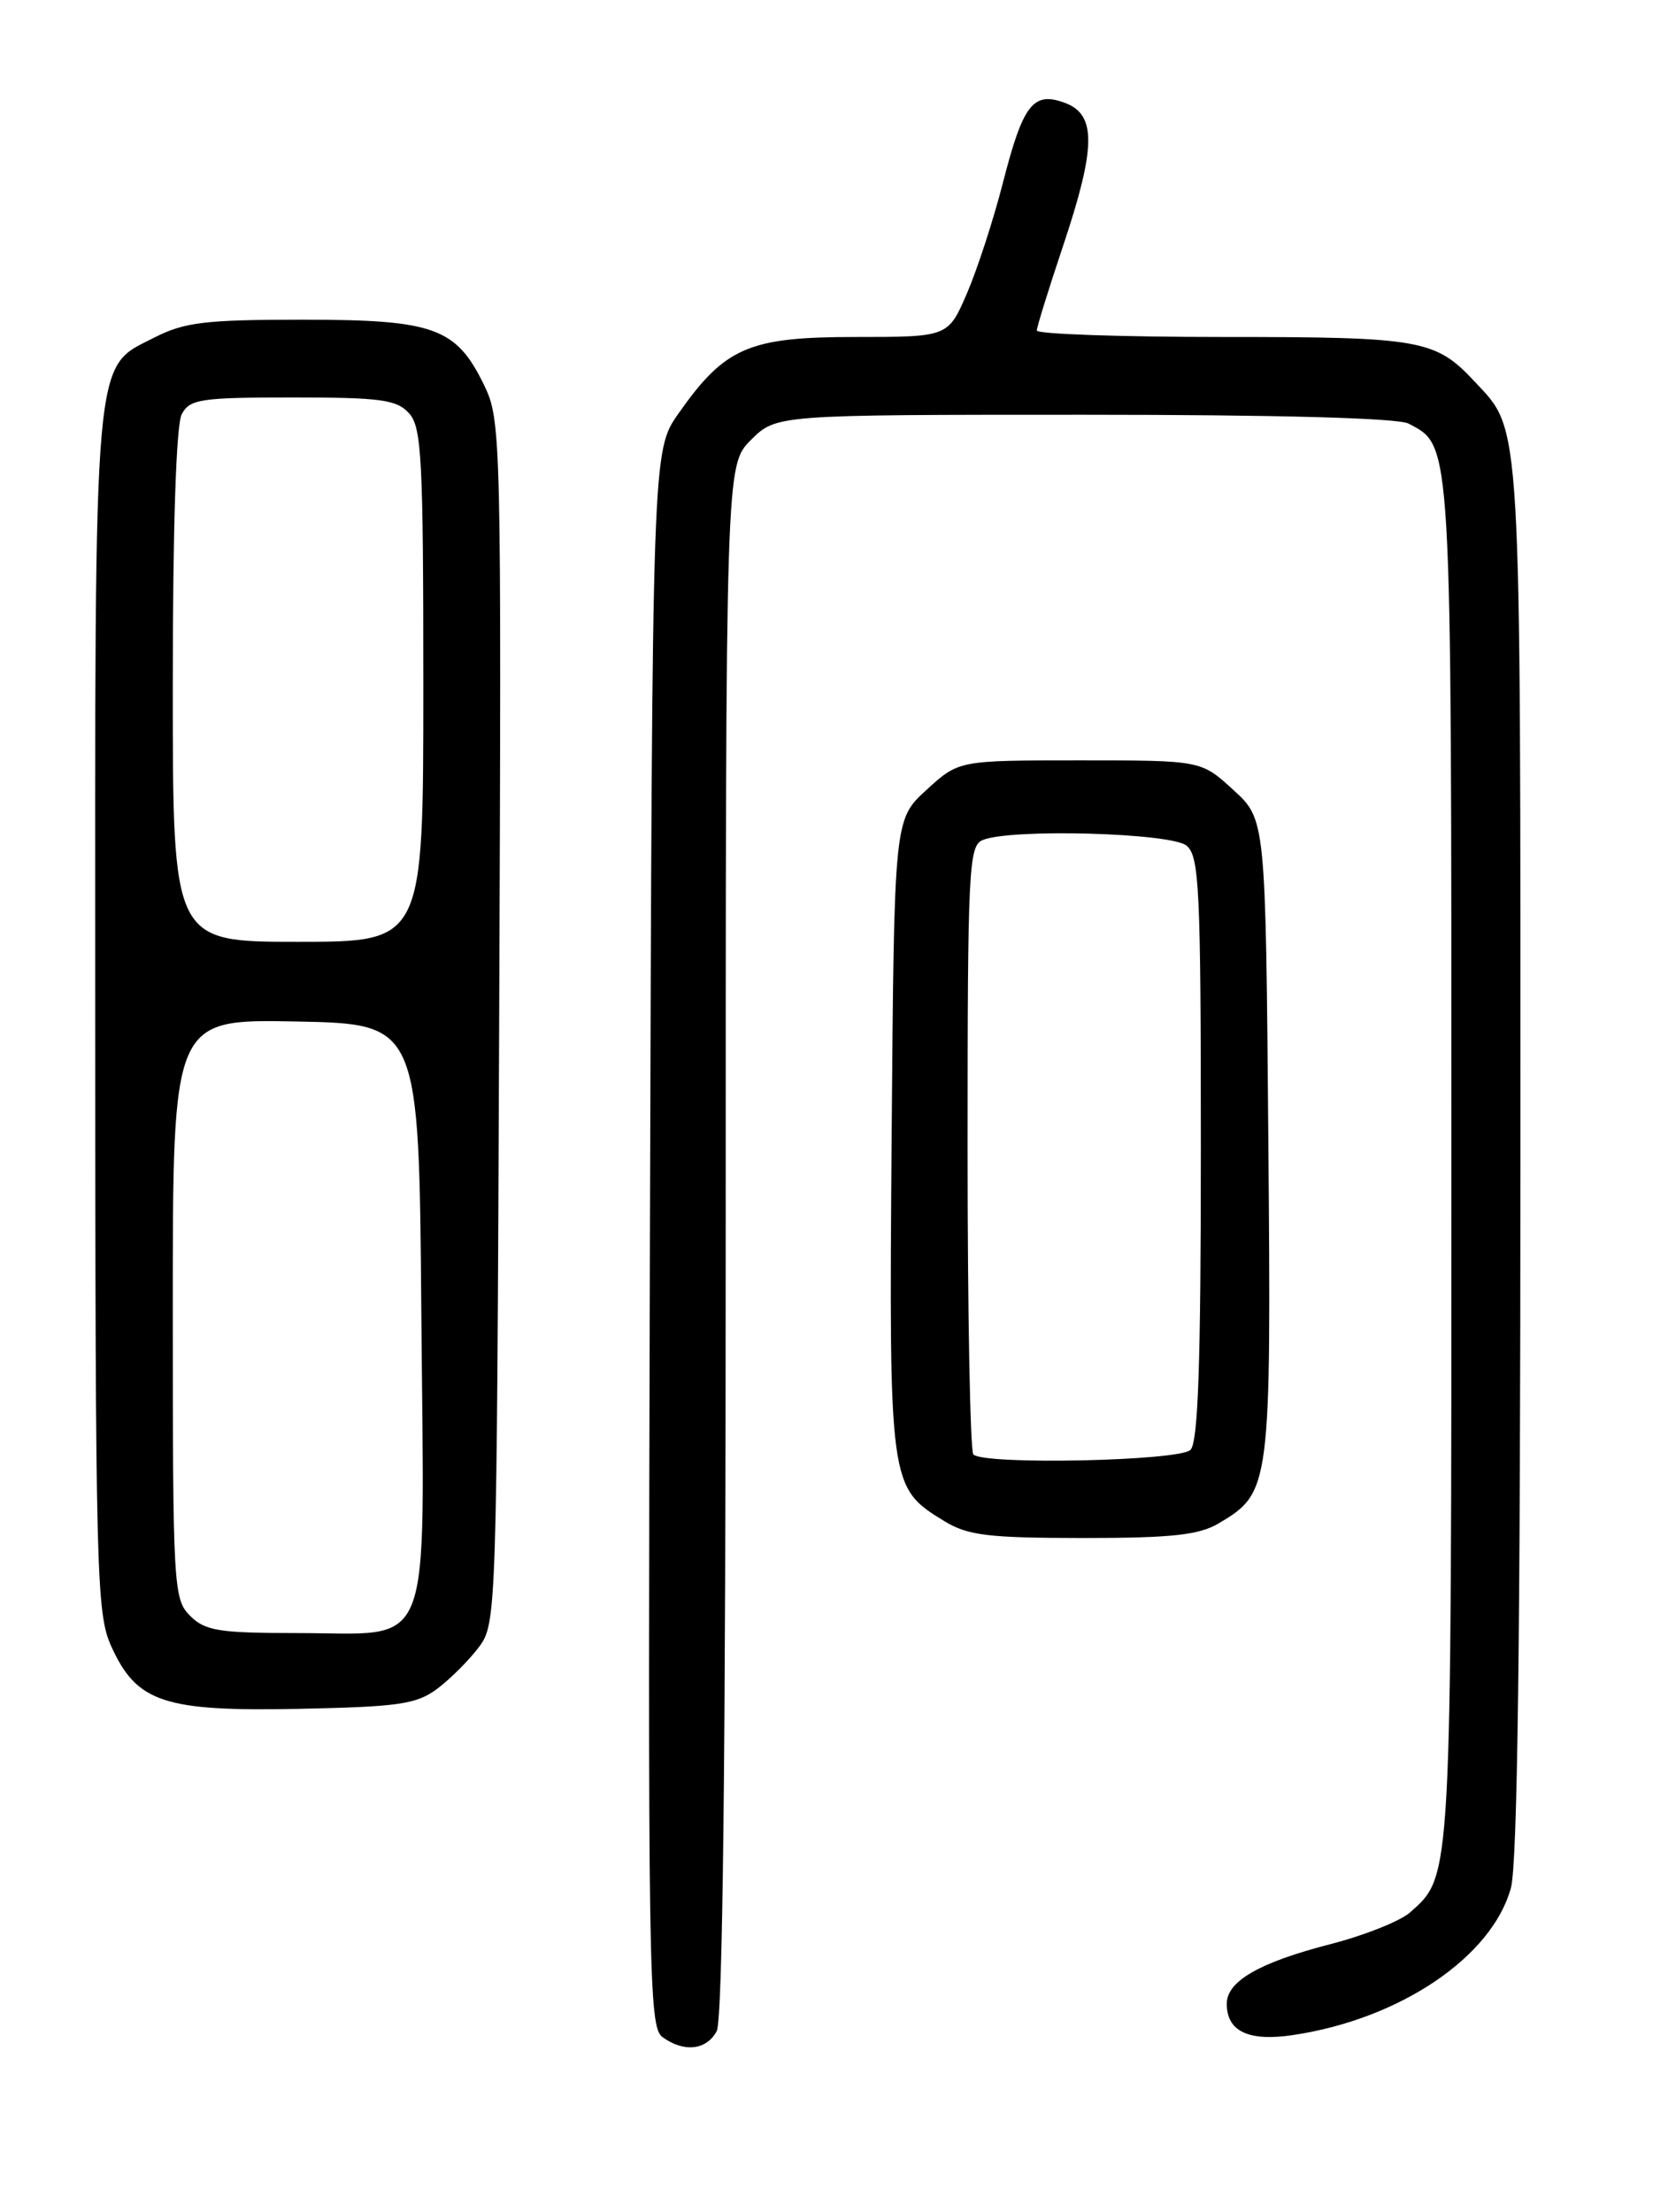 <?xml version="1.0" encoding="UTF-8" standalone="no"?>
<!DOCTYPE svg PUBLIC "-//W3C//DTD SVG 1.1//EN" "http://www.w3.org/Graphics/SVG/1.1/DTD/svg11.dtd" >
<svg xmlns="http://www.w3.org/2000/svg" xmlns:xlink="http://www.w3.org/1999/xlink" version="1.1" viewBox="0 0 194 256">
 <g >
 <path fill="currentColor"
d=" M 82.96 235.07 C 83.66 233.77 84.00 203.37 84.00 143.49 C 84.00 53.85 84.00 53.85 86.92 50.92 C 89.85 48.00 89.85 48.00 125.49 48.00 C 148.02 48.00 161.84 48.38 163.06 49.03 C 168.09 51.72 168.00 50.16 168.00 134.48 C 168.00 218.16 168.06 217.02 163.22 221.33 C 162.09 222.33 157.96 223.98 154.05 224.99 C 145.79 227.11 142.00 229.29 142.00 231.90 C 142.00 235.11 144.53 236.30 149.70 235.52 C 162.06 233.67 172.70 226.48 174.89 218.50 C 175.65 215.75 175.99 189.45 175.99 134.22 C 176.00 47.38 176.16 50.01 170.70 44.17 C 166.15 39.29 164.51 39.00 141.55 39.00 C 129.70 39.00 120.01 38.66 120.01 38.25 C 120.02 37.84 121.37 33.49 123.01 28.59 C 126.86 17.11 126.93 13.31 123.33 11.93 C 119.60 10.52 118.43 12.01 116.08 21.19 C 115.00 25.40 113.14 31.13 111.94 33.92 C 109.75 39.00 109.75 39.00 99.02 39.00 C 86.68 39.00 83.92 40.19 78.54 47.85 C 75.50 52.17 75.50 52.17 75.23 143.34 C 74.99 228.32 75.08 234.58 76.67 235.75 C 79.16 237.57 81.78 237.28 82.96 235.07 Z  M 50.62 195.44 C 52.14 194.30 54.30 192.13 55.44 190.62 C 57.47 187.90 57.50 186.77 57.78 118.30 C 58.05 50.43 58.00 48.64 56.05 44.60 C 52.81 37.92 50.28 37.00 35.06 37.00 C 23.77 37.00 21.35 37.29 17.88 39.06 C 10.73 42.71 11.00 39.64 11.02 117.22 C 11.04 182.39 11.15 186.74 12.89 190.56 C 15.83 197.04 19.00 198.09 34.68 197.77 C 46.18 197.53 48.21 197.24 50.62 195.44 Z  M 141.04 176.32 C 147.08 172.75 147.15 172.20 146.81 131.67 C 146.50 94.84 146.50 94.84 142.76 91.42 C 139.03 88.00 139.03 88.00 125.00 88.00 C 110.97 88.00 110.97 88.00 107.24 91.42 C 103.50 94.84 103.50 94.84 103.21 131.40 C 102.90 171.90 102.93 172.16 109.30 176.04 C 112.03 177.71 114.37 177.99 125.35 178.00 C 135.58 178.00 138.77 177.66 141.04 176.32 Z  M 22.00 187.00 C 20.08 185.08 20.00 183.67 20.00 151.47 C 20.00 117.95 20.00 117.95 34.25 118.22 C 48.50 118.50 48.50 118.50 48.77 152.00 C 49.10 192.27 50.38 189.00 34.39 189.00 C 25.33 189.00 23.74 188.74 22.00 187.00 Z  M 20.00 79.43 C 20.00 60.97 20.39 49.14 21.04 47.93 C 21.97 46.19 23.23 46.00 33.88 46.00 C 44.05 46.00 45.92 46.25 47.35 47.83 C 48.81 49.44 49.00 53.12 49.00 79.33 C 49.00 109.00 49.00 109.00 34.50 109.00 C 20.00 109.00 20.00 109.00 20.00 79.43 Z  M 112.67 168.33 C 112.30 167.97 112.00 151.98 112.00 132.80 C 112.00 100.54 112.13 97.88 113.75 97.22 C 117.02 95.87 135.56 96.39 137.35 97.87 C 138.82 99.10 139.00 102.82 139.00 132.92 C 139.00 157.78 138.69 166.91 137.80 167.80 C 136.51 169.09 113.90 169.57 112.67 168.33 Z "/>
</g>
</svg>